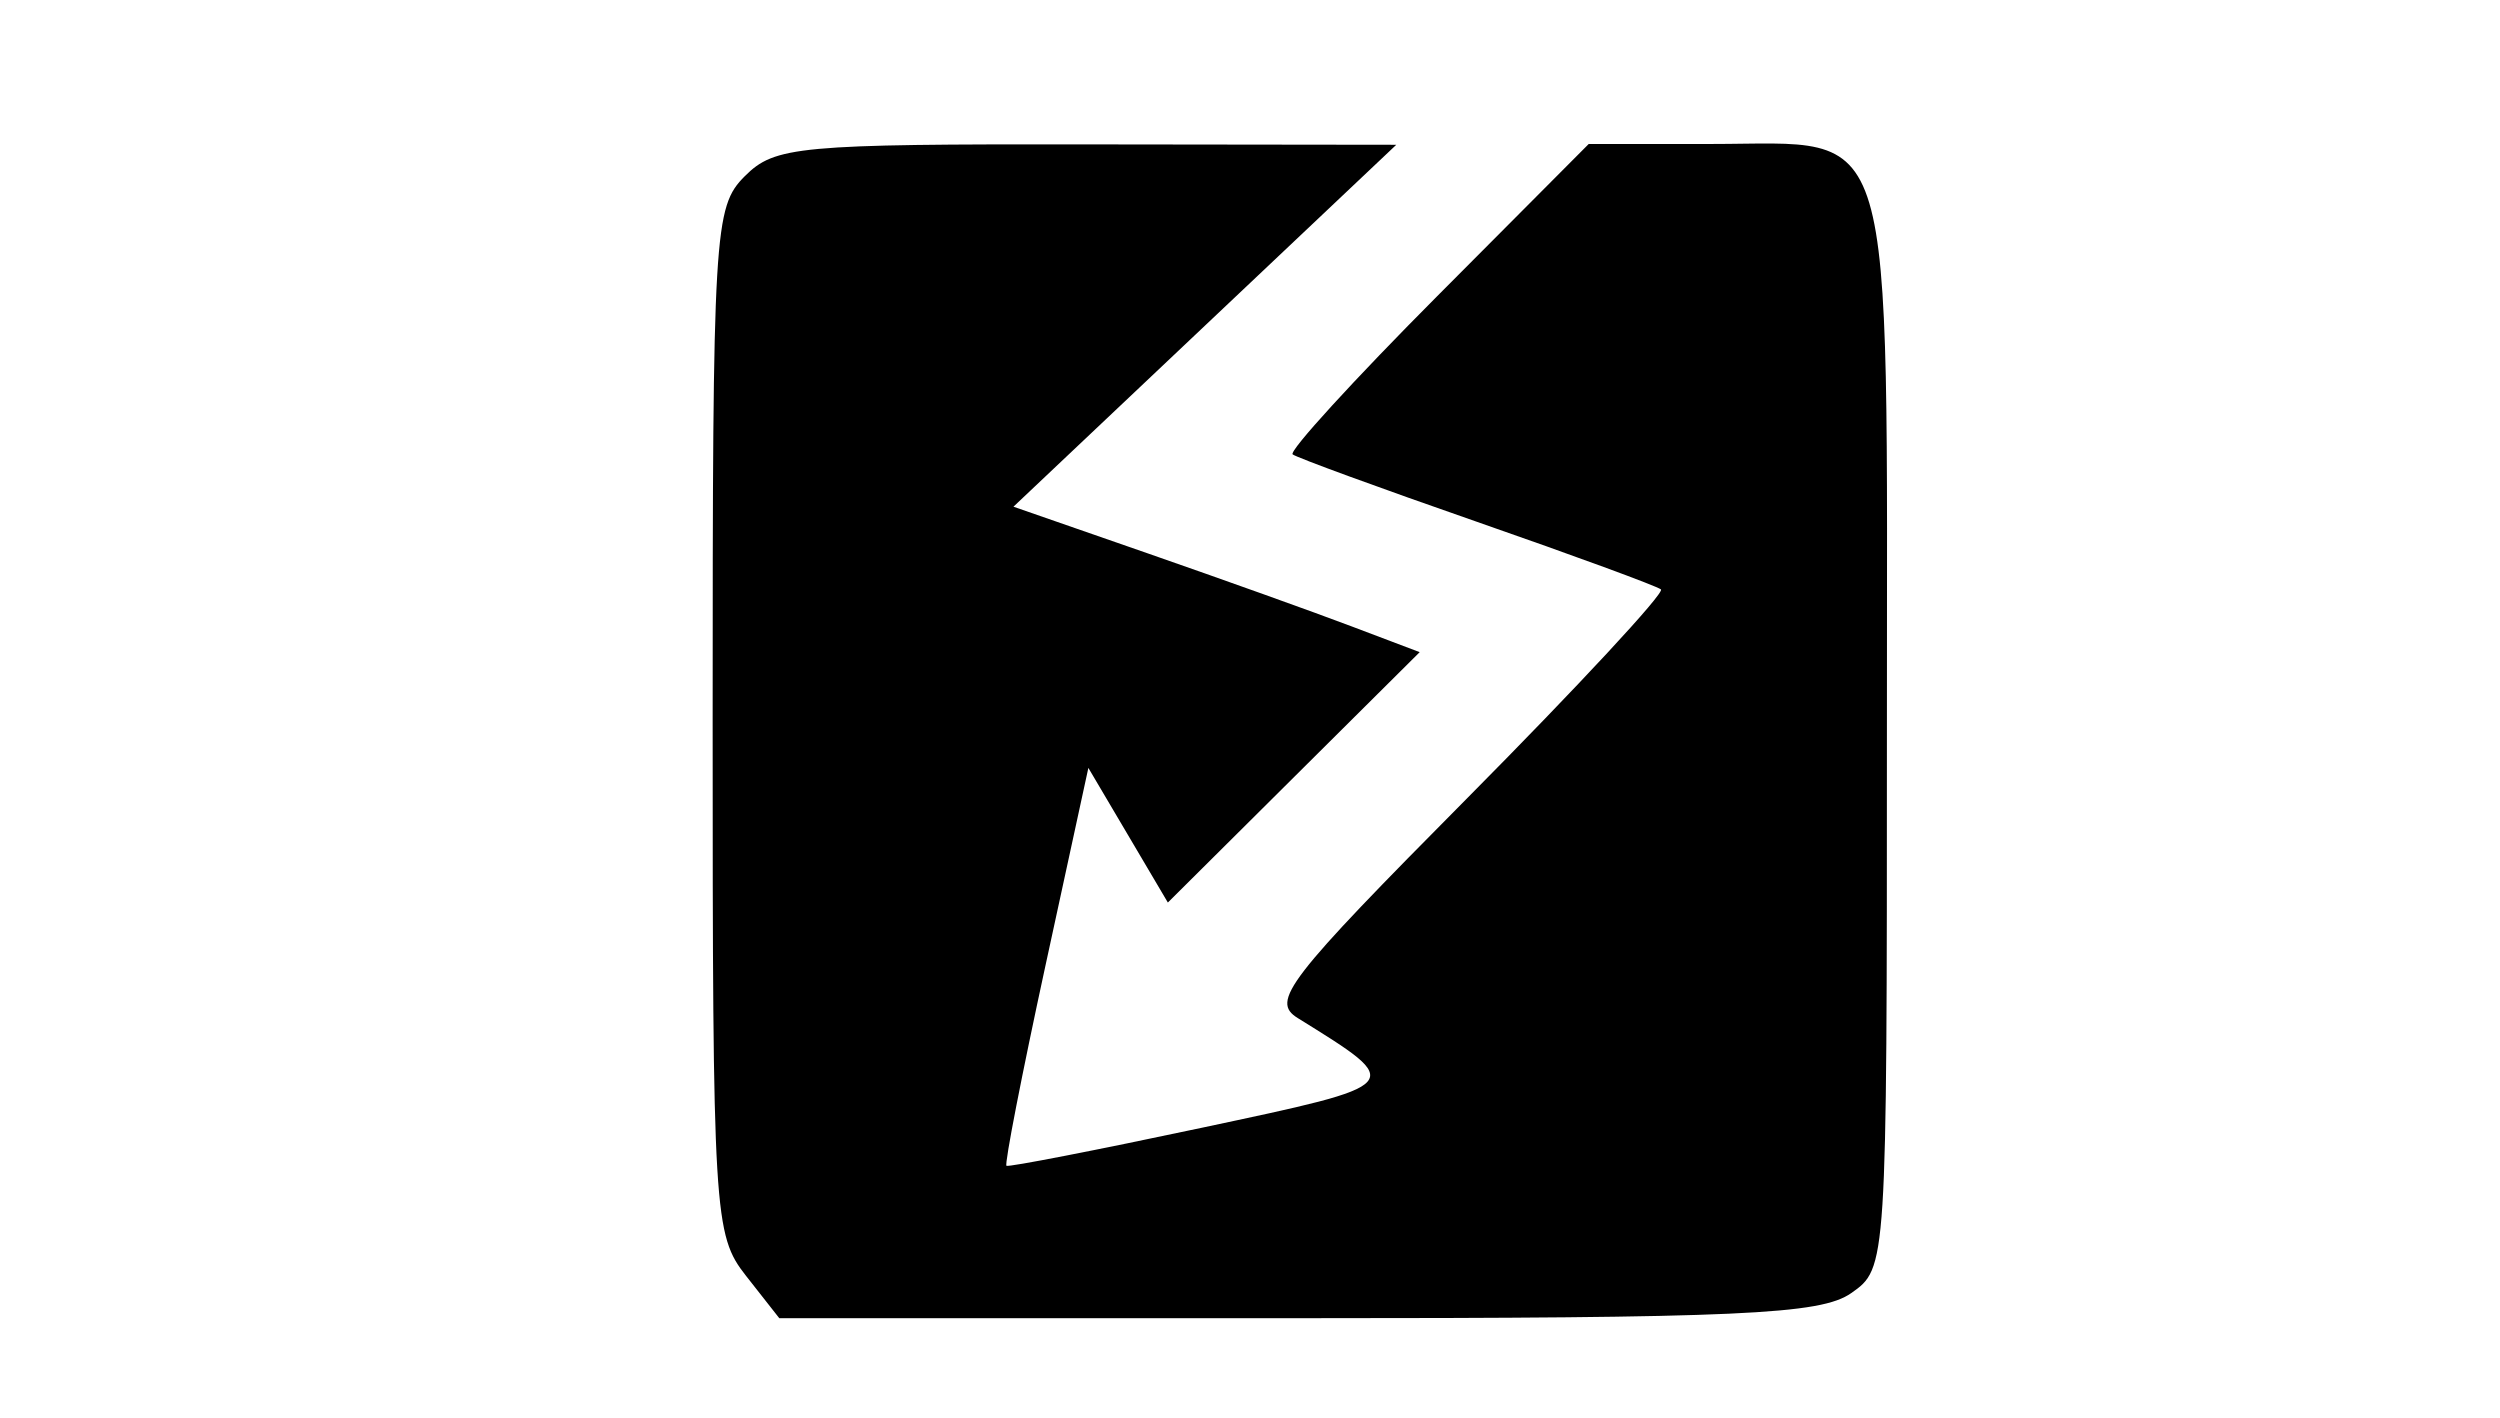 <svg xmlns="http://www.w3.org/2000/svg" xml:space="preserve" viewBox="0 0 72.648 41.218">
  <path d="M21.678 37.074c-.934-1.187-.969-1.765-.969-16.126 0-14.271.039-14.933.935-15.829.871-.871 1.55-.934 9.933-.923l8.998.011-5.562 5.258-5.563 5.259 3.927 1.365c2.16.751 4.816 1.702 5.902 2.114l1.976.748-3.659 3.638-3.659 3.638-1.155-1.956-1.155-1.956-1.246 5.741c-.685 3.158-1.196 5.777-1.134 5.821.061.043 2.612-.453 5.667-1.103 5.98-1.272 5.947-1.234 2.797-3.19-.791-.492-.327-1.094 4.946-6.411 3.201-3.228 5.725-5.948 5.609-6.045-.116-.097-2.525-.982-5.352-1.966-2.828-.984-5.236-1.865-5.351-1.958-.115-.093 1.774-2.16 4.197-4.594l4.407-4.426h3.559c5.446 0 5.106-1.143 5.106 17.188 0 15.465-.001 15.479-1.039 16.206-.888.622-3.224.728-16.092.728H22.646z"/>
</svg>
